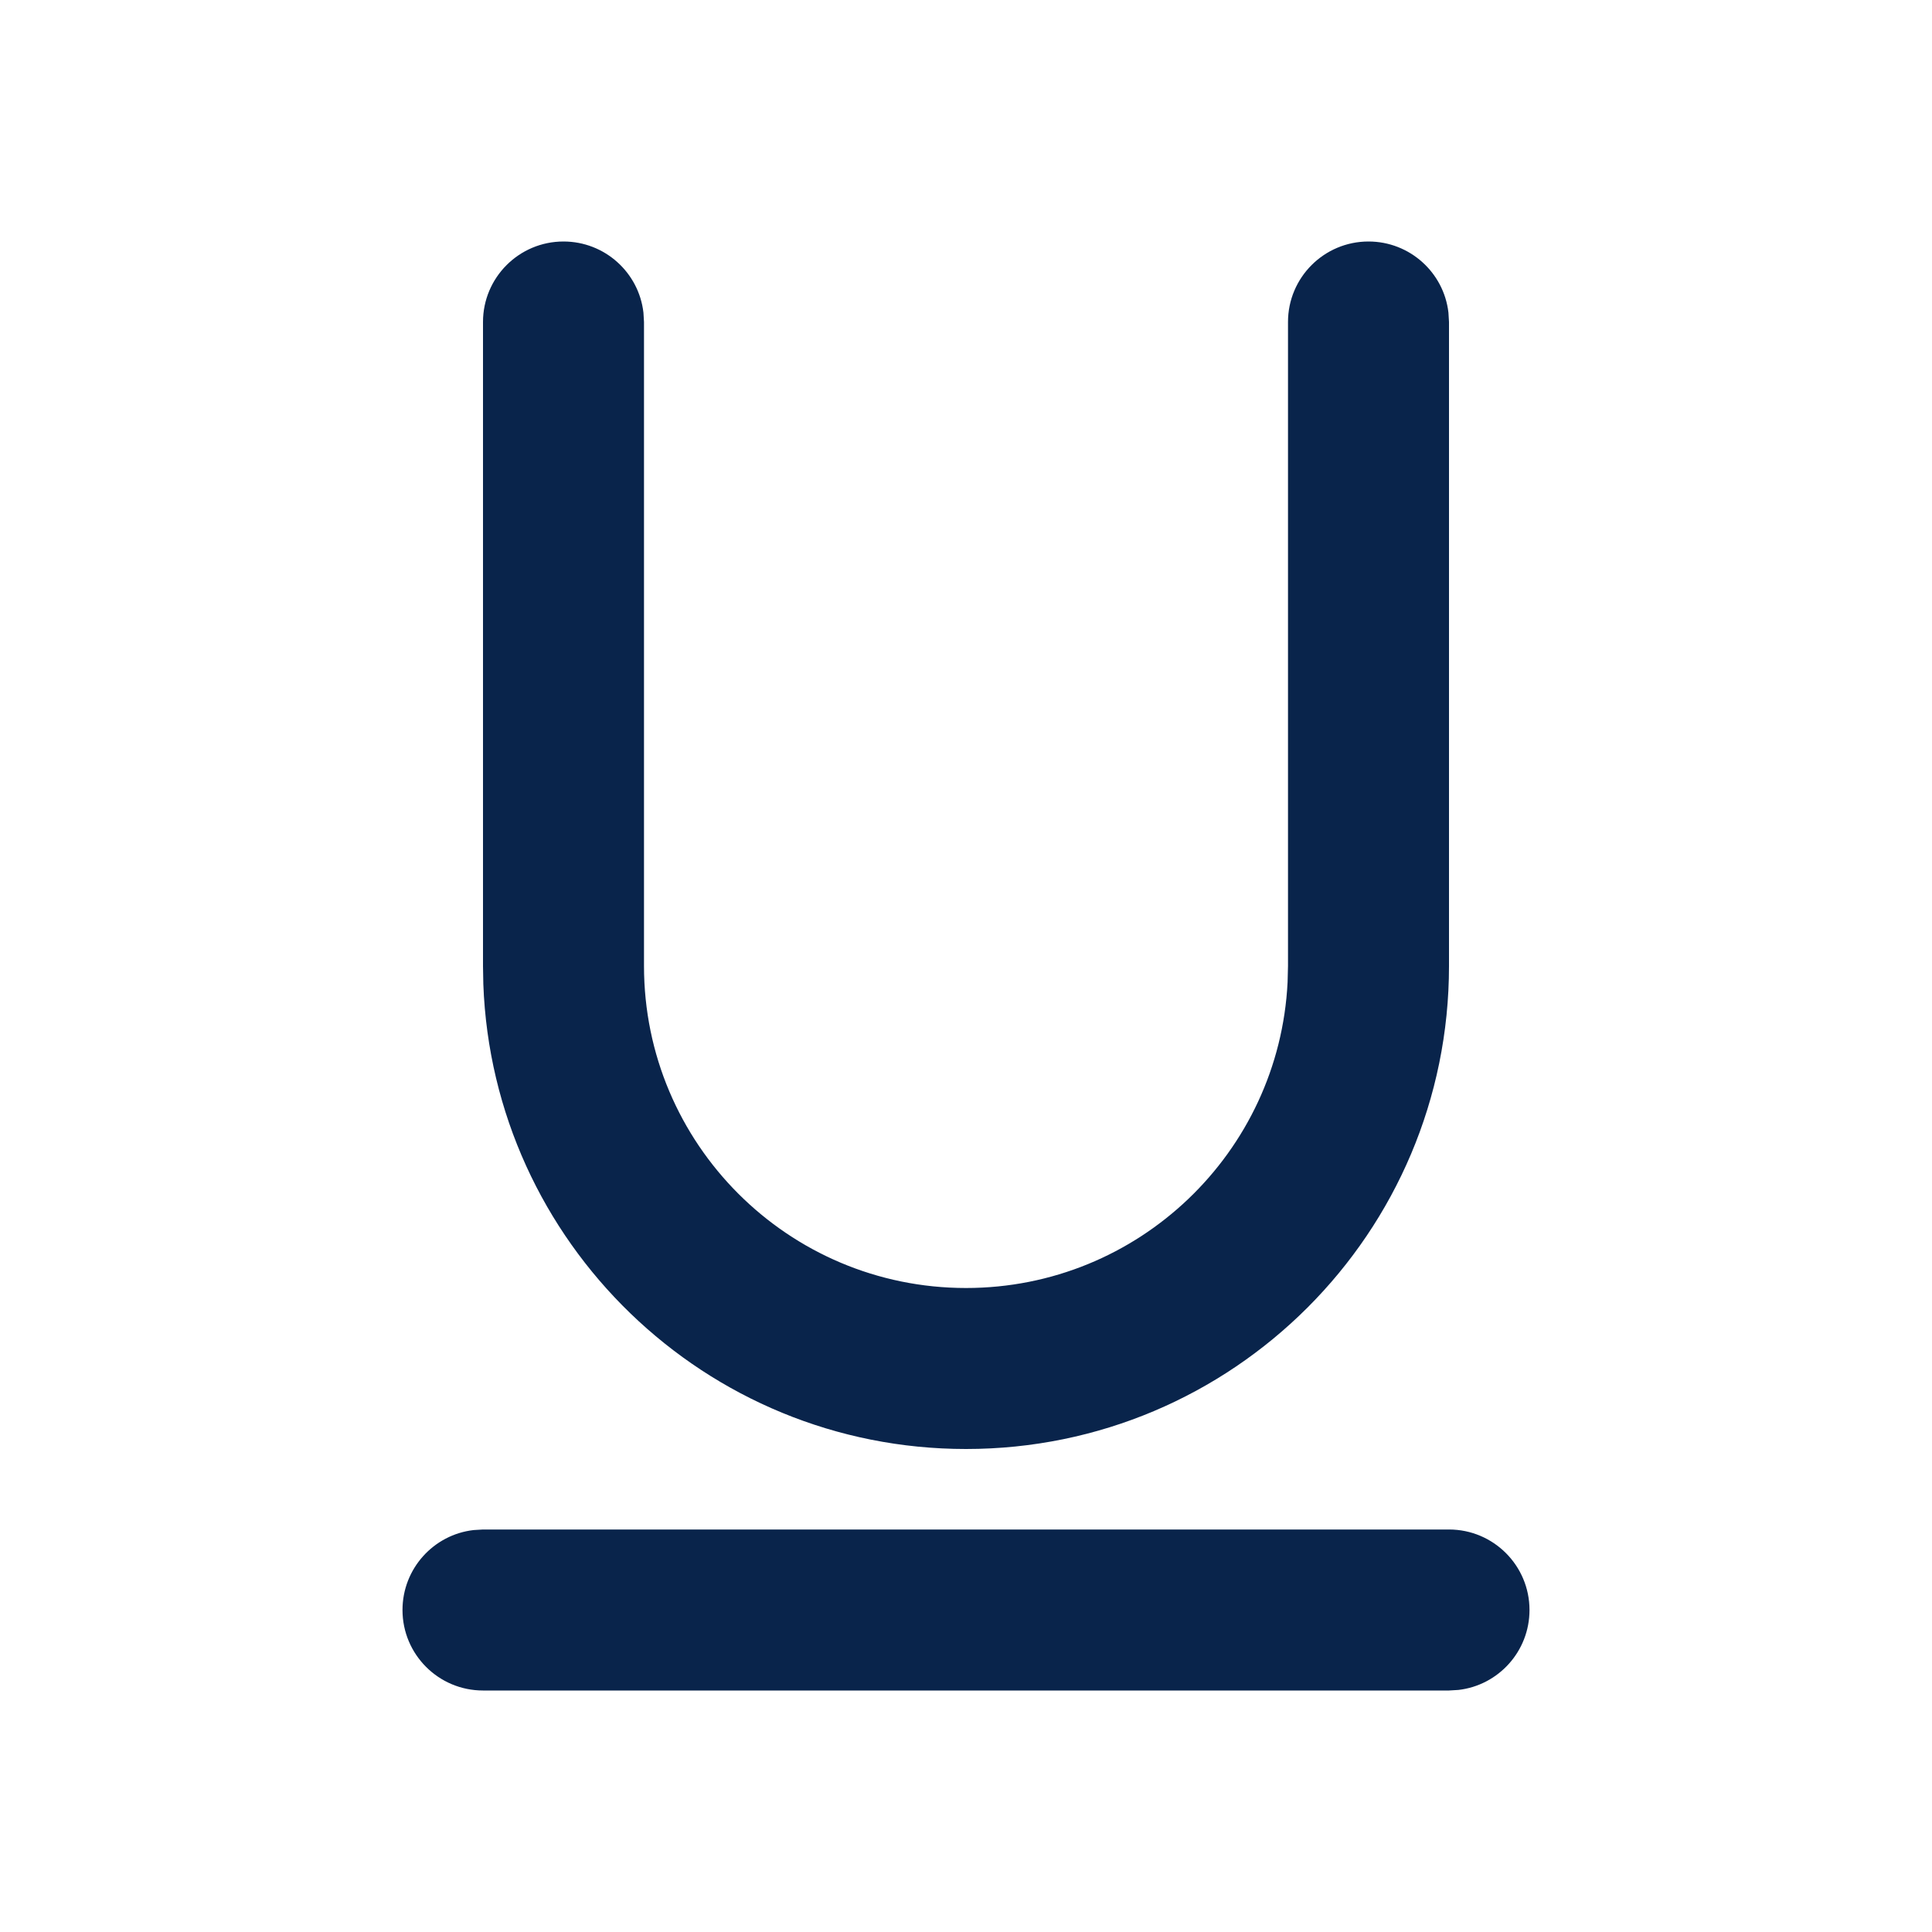 <?xml version="1.0" encoding="UTF-8"?>
<svg width="24px" height="24px" viewBox="0 0 24 24" version="1.1" xmlns="http://www.w3.org/2000/svg" xmlns:xlink="http://www.w3.org/1999/xlink">
    <title>underline_line</title>
    <g id="页面-1" stroke="none" stroke-width="1" fill="none" fill-rule="evenodd">
        <g id="Editor" transform="translate(-1152, 0)" fill-rule="nonzero">
            <g id="underline_line" transform="translate(1152, 0)">
                <path d="M24,0 L24,24 L0,24 L0,0 L24,0 Z M12.593,23.258 L12.582,23.26 L12.511,23.295 L12.492,23.299 L12.492,23.299 L12.477,23.295 L12.406,23.26 C12.396,23.256 12.387,23.259 12.382,23.265 L12.378,23.276 L12.361,23.703 L12.366,23.723 L12.377,23.736 L12.48,23.81 L12.495,23.814 L12.495,23.814 L12.507,23.81 L12.611,23.736 L12.623,23.72 L12.623,23.72 L12.627,23.703 L12.61,23.276 C12.608,23.266 12.601,23.259 12.593,23.258 L12.593,23.258 Z M12.858,23.145 L12.845,23.147 L12.66,23.24 L12.65,23.25 L12.65,23.25 L12.647,23.261 L12.665,23.691 L12.67,23.703 L12.67,23.703 L12.678,23.71 L12.879,23.803 C12.891,23.807 12.902,23.803 12.908,23.795 L12.912,23.781 L12.878,23.167 C12.875,23.155 12.867,23.147 12.858,23.145 L12.858,23.145 Z M12.143,23.147 C12.133,23.142 12.122,23.145 12.116,23.153 L12.11,23.167 L12.076,23.781 C12.075,23.793 12.083,23.802 12.093,23.805 L12.108,23.803 L12.309,23.71 L12.319,23.702 L12.319,23.702 L12.323,23.691 L12.34,23.261 L12.337,23.249 L12.337,23.249 L12.328,23.24 L12.143,23.147 Z" id="MingCute" fill-rule="nonzero"></path>
                <path d="M18,19 C18.552,19 19,19.448 19,20 C19,20.513 18.614,20.936 18.117,20.993 L18,21 L6,21 C5.448,21 5,20.552 5,20 C5,19.487 5.386,19.064 5.883,19.007 L6,19 L18,19 Z M17,3 C17.513,3 17.936,3.386 17.993,3.883 L18,4 L18,12 C18,15.314 15.314,18 12,18 C8.762,18 6.122,15.434 6.004,12.225 L6,12 L6,4 C6,3.448 6.448,3 7,3 C7.513,3 7.936,3.386 7.993,3.883 L8,4 L8,12 C8,14.209 9.791,16 12,16 C14.142,16 15.891,14.316 15.995,12.2 L16,12 L16,4 C16,3.448 16.448,3 17,3 Z" id="形状" fill="#09244B"></path>
            </g>
        </g>
    </g>
</svg>